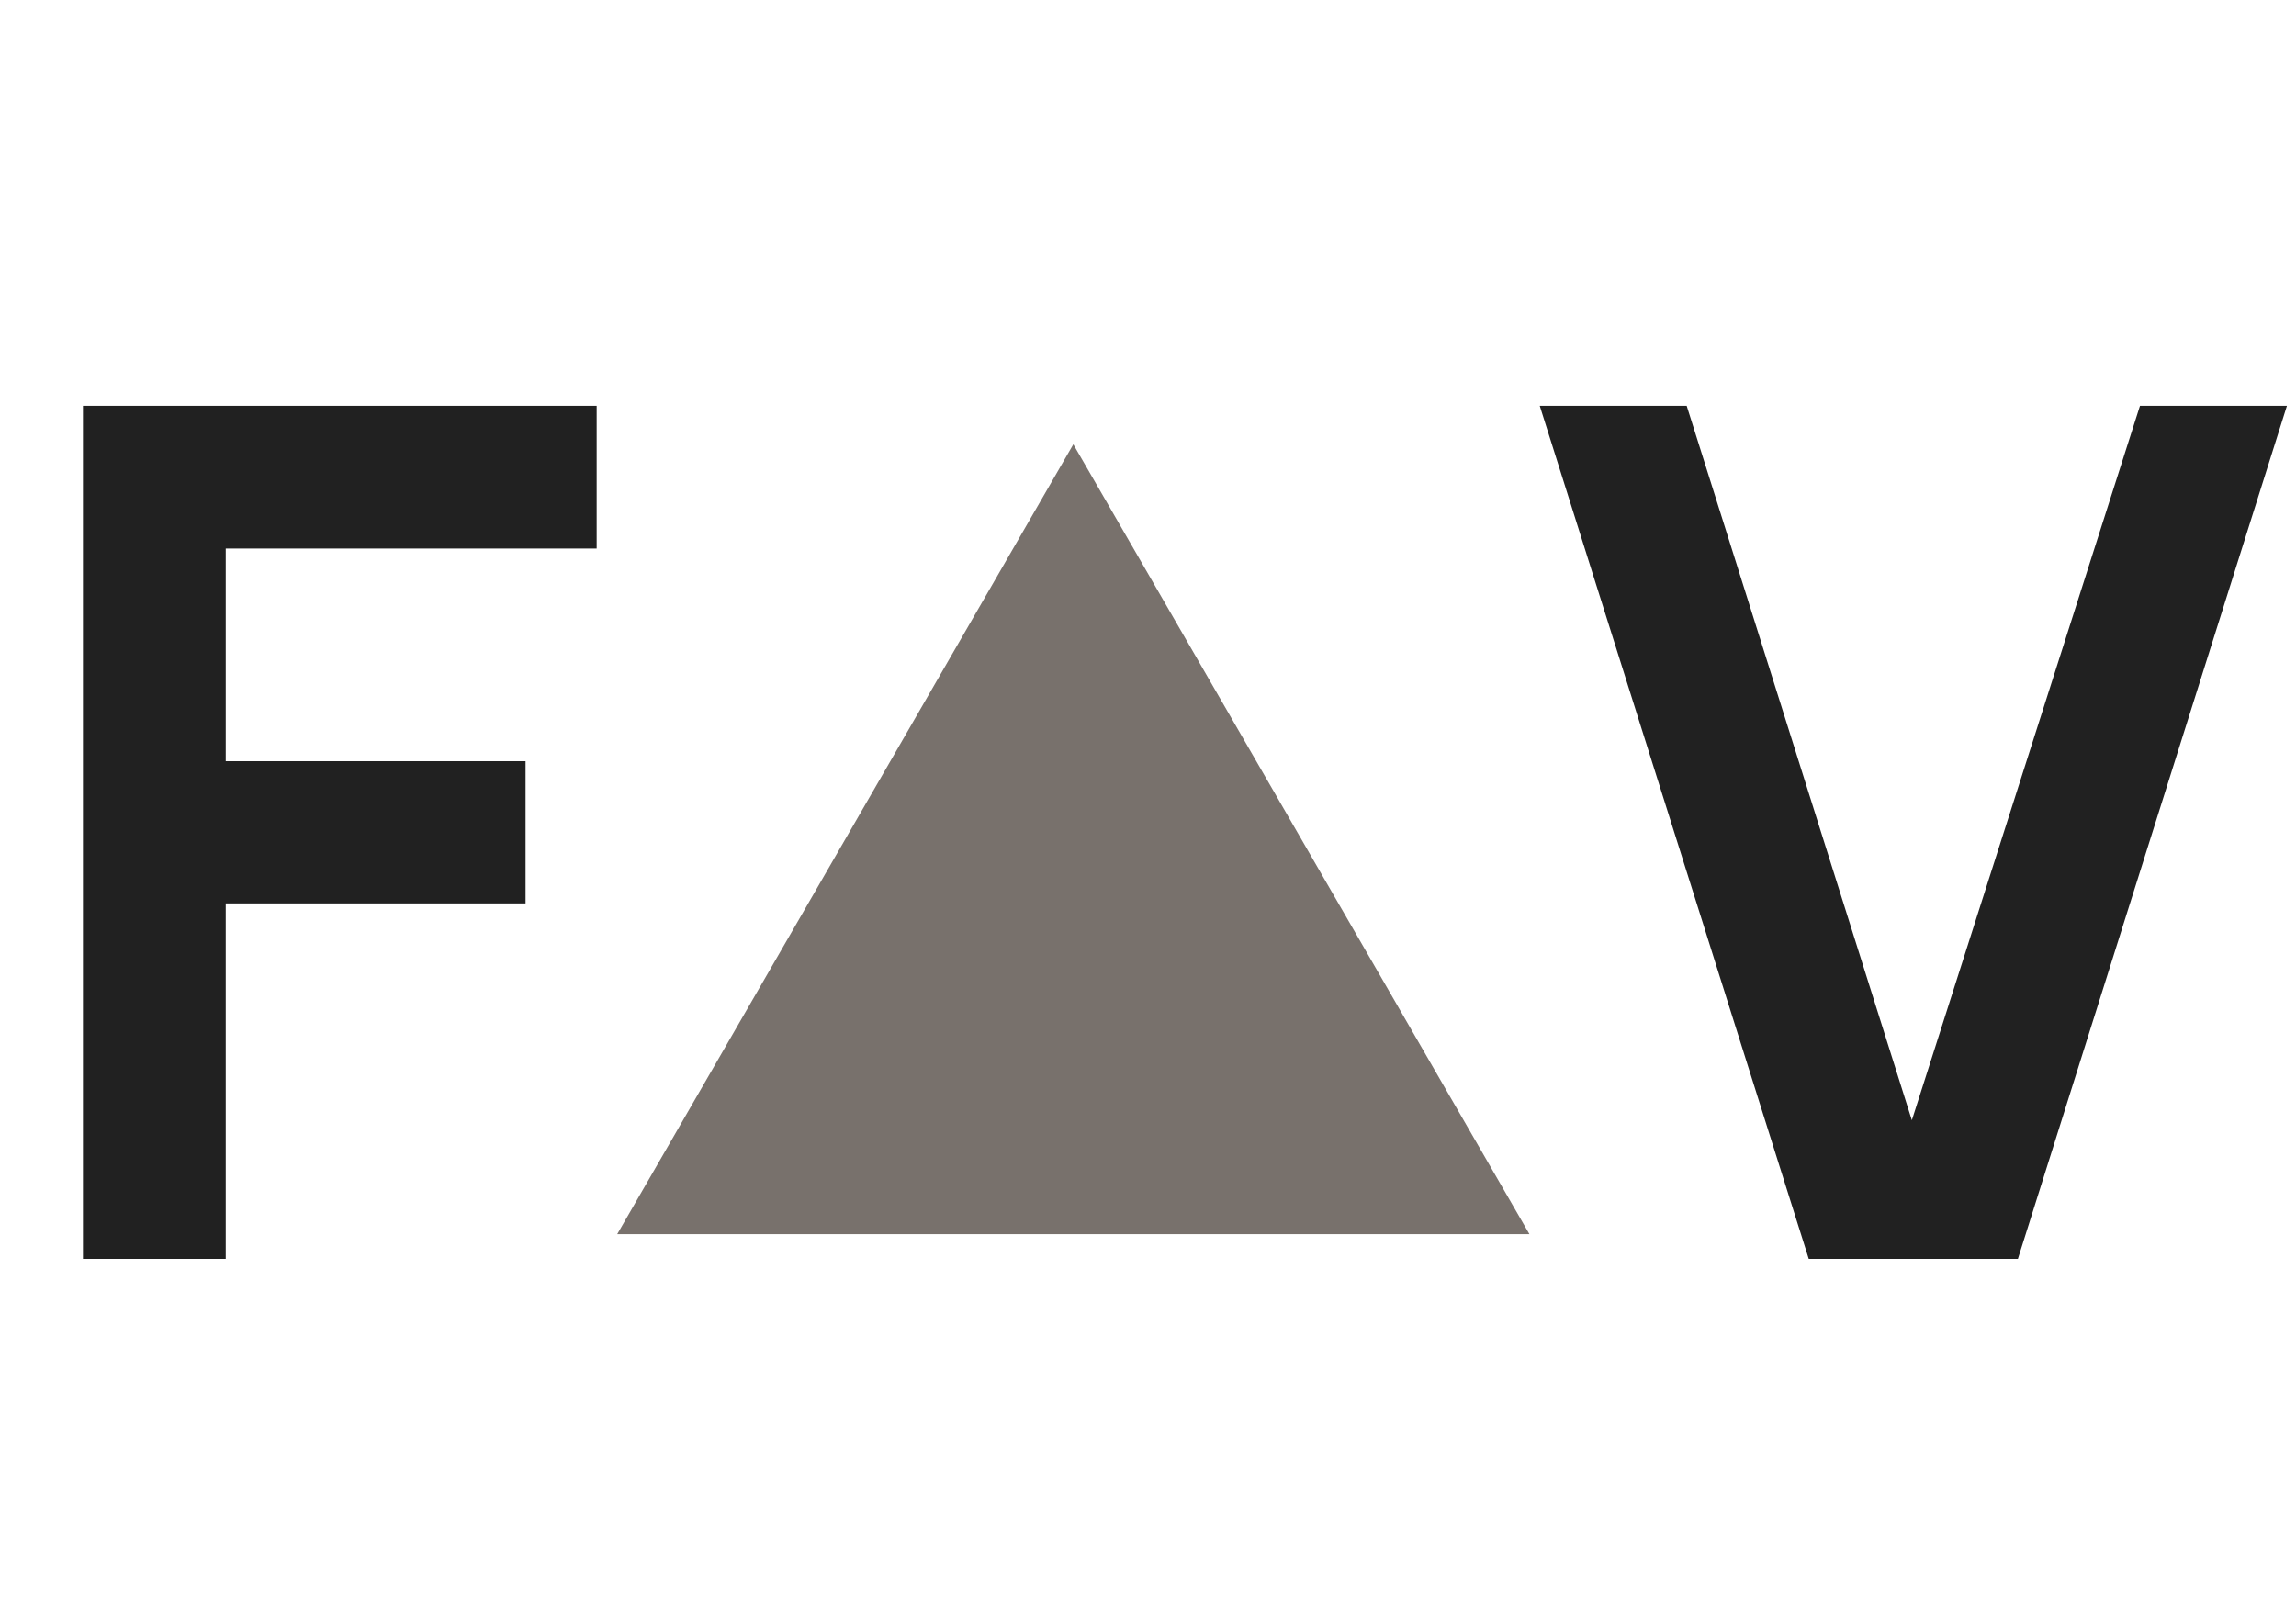 <svg viewBox="0 0 186 131" fill="none" xmlns="http://www.w3.org/2000/svg">
  <path d="M6.72 102H18.288V73.2H42.576V61.68H18.288V44.448H48.336V32.88H6.72V102ZM146.528 102H163.472L185.264 32.88H173.36L154.88 90.768L136.64 32.88H124.736L146.528 102Z" fill="#212121"/>
  <path d="M86.95 36L123.901 100H86.95H50L86.95 36Z" fill="#78716C"/>
</svg>
